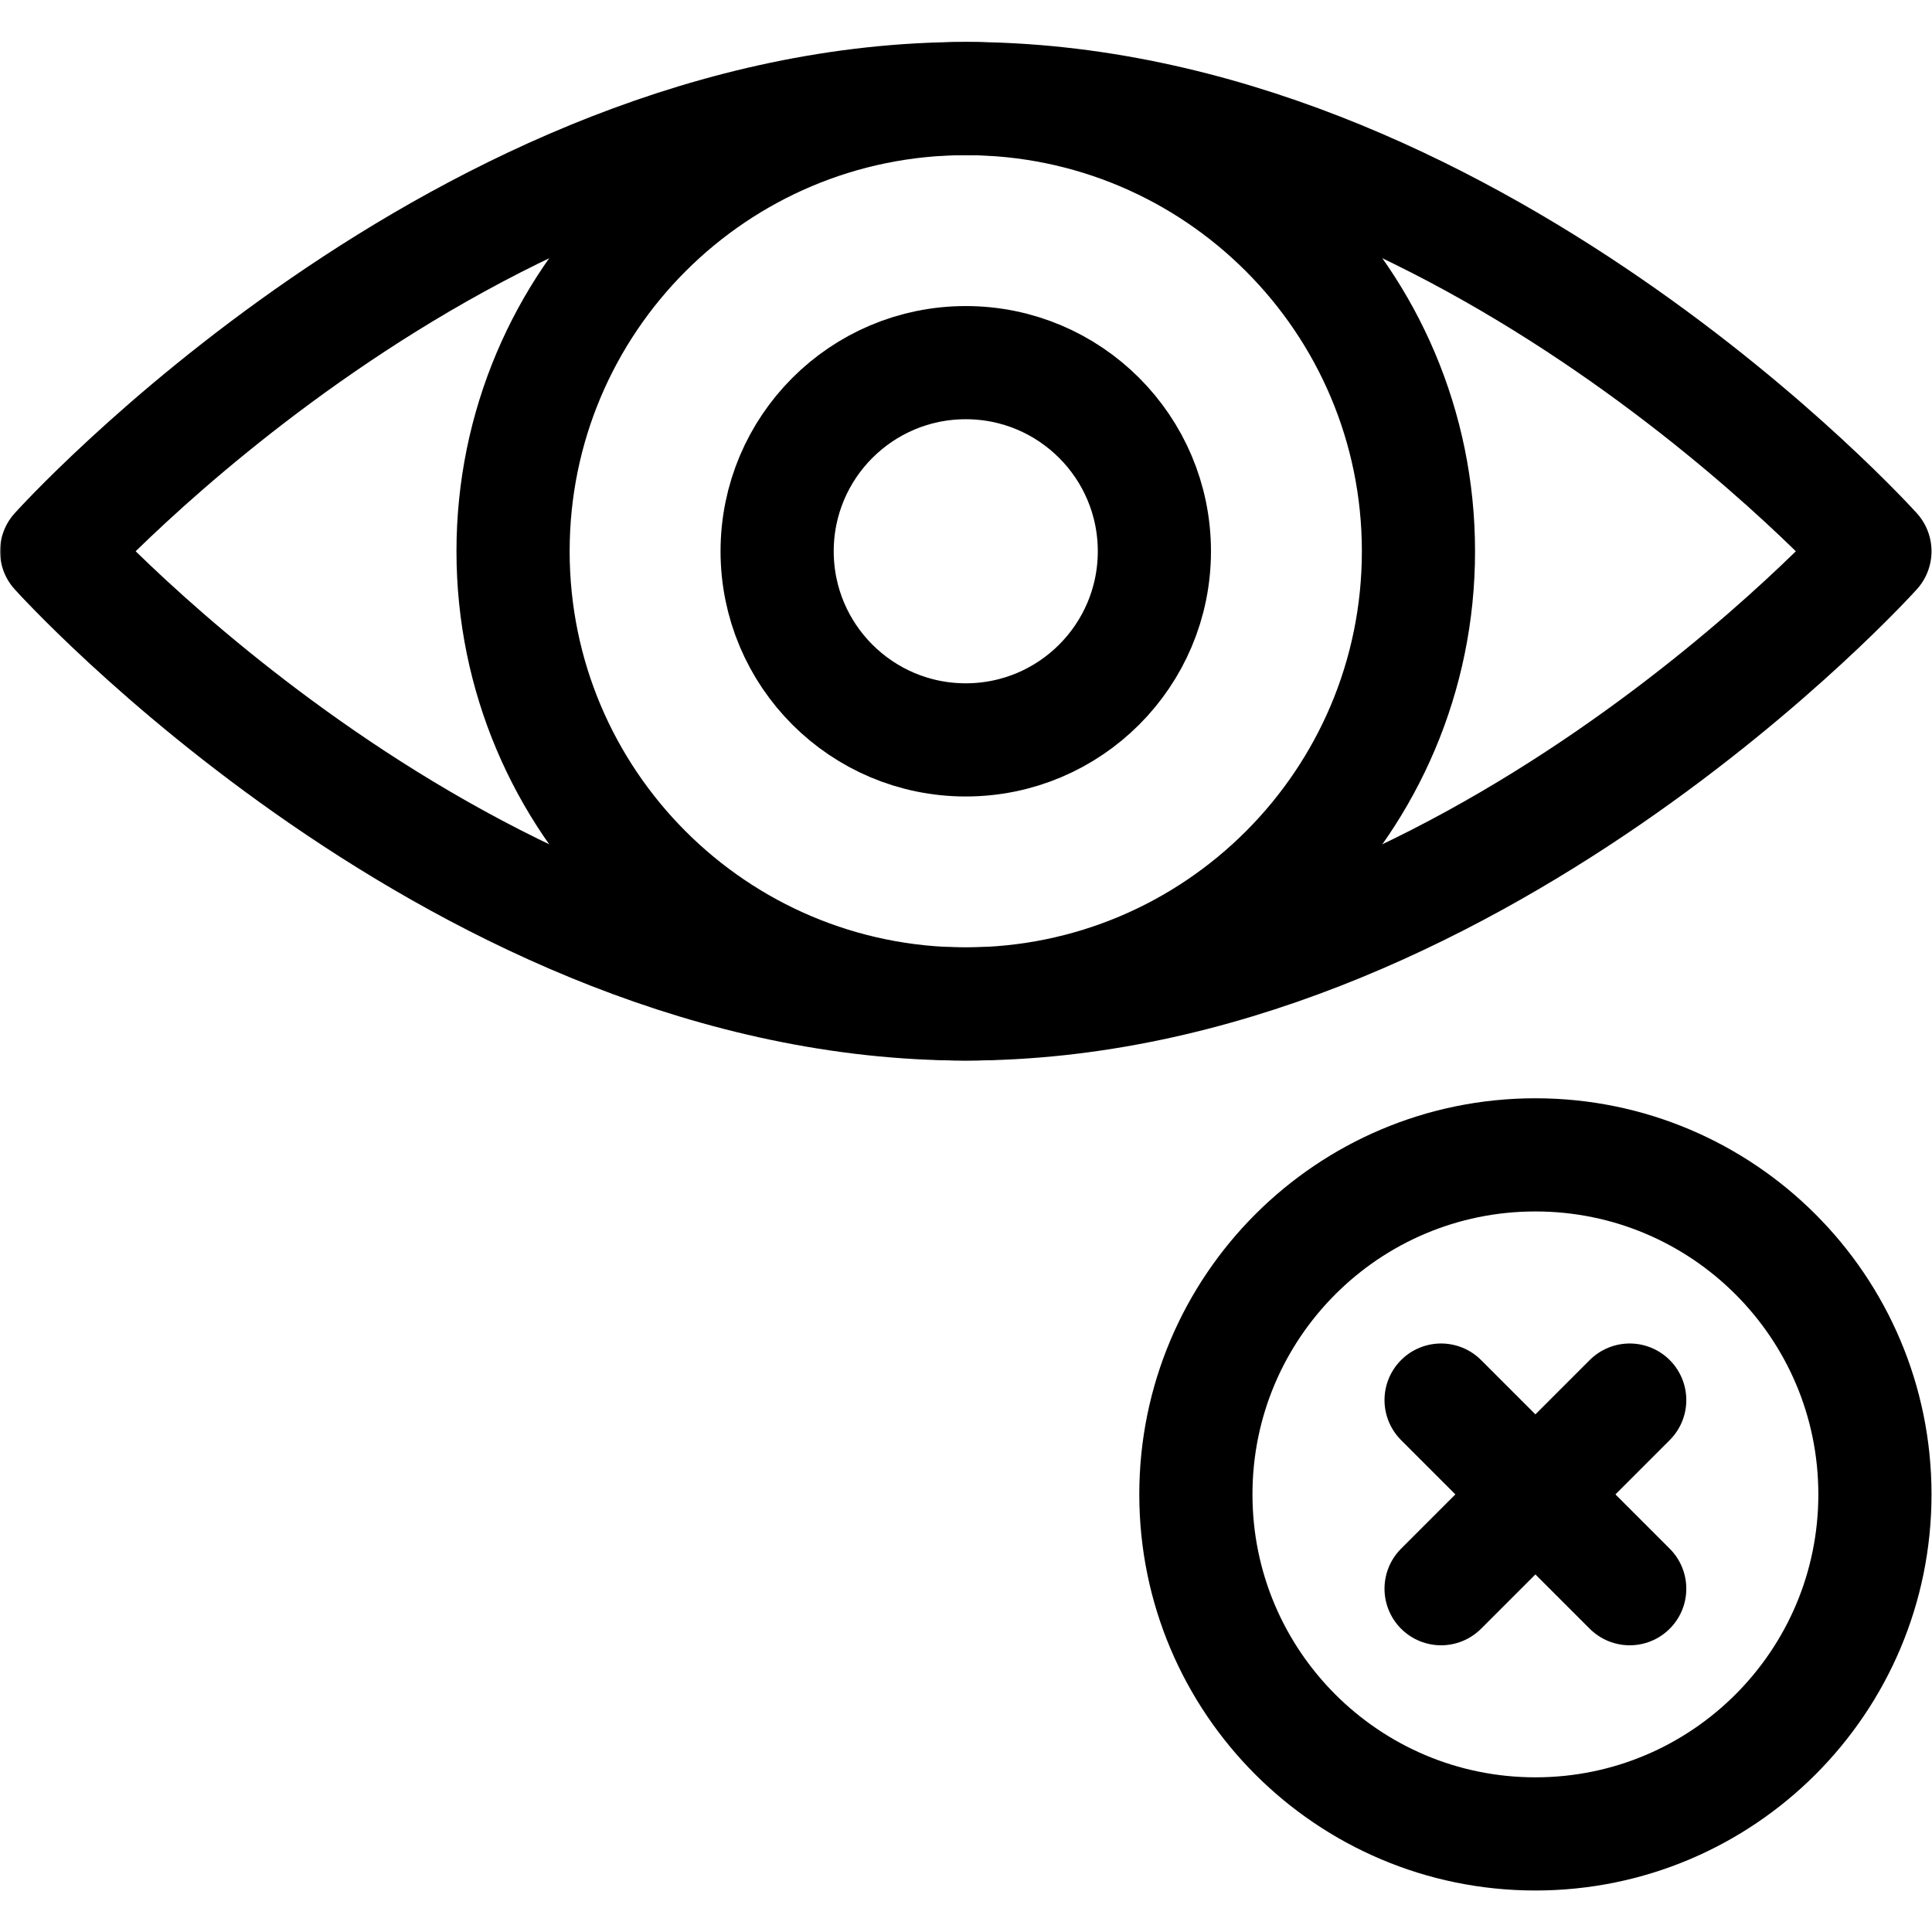 <?xml version="1.0" encoding="UTF-8" standalone="no"?>
<!-- Created with Inkscape (http://www.inkscape.org/) -->
<svg xmlns="http://www.w3.org/2000/svg" xmlns:svg="http://www.w3.org/2000/svg" version="1.1" id="svg2109" width="682.667" height="682.667" viewBox="0 0 682.667 682.667">
  <defs id="defs2113">
    <clipPath clipPathUnits="userSpaceOnUse" id="clipPath2123">
      <path d="M 0,512 H 512 V 0 H 0 Z" id="path2121"/>
    </clipPath>
  </defs>
  <mask id="custom"><rect id="bg" x="0" y="0" width="100%" height="100%" fill="white"/><g transform="matrix(1.333,0,0,-1.333,0,682.667)"/></mask><g mask="url(#custom)"><g id="g2115" transform="matrix(1.333,0,0,-1.333,0,682.667)">
    <g id="g2117">
      <g id="g2119" clip-path="url(#clipPath2123)">
        <g id="g2125" transform="translate(497,366)">
          <path d="m 0,0 c 0,0 -107.899,-120 -241,-120 -133.101,0 -241,120 -241,120 0,0 107.899,120 241,120 C -107.899,120 0,0 0,0 Z" style="fill:none;stroke:#000000;stroke-width:30;stroke-linecap:round;stroke-linejoin:round;stroke-miterlimit:10;stroke-dasharray:none;stroke-opacity:1" id="path2127"/>
        </g>
        <g id="g2129" transform="translate(376,366)">
          <path d="m 0,0 c 0,-66.274 -53.726,-120 -120,-120 -66.274,0 -120,53.726 -120,120 0,66.274 53.726,120 120,120 C -53.726,120 0,66.274 0,0 Z" style="fill:none;stroke:#000000;stroke-width:30;stroke-linecap:round;stroke-linejoin:round;stroke-miterlimit:10;stroke-dasharray:none;stroke-opacity:1" id="path2131"/>
        </g>
        <g id="g2133" transform="translate(306,366)">
          <path d="m 0,0 c 0,-27.614 -22.386,-50 -50,-50 -27.614,0 -50,22.386 -50,50 0,27.614 22.386,50 50,50 C -22.386,50 0,27.614 0,0 Z" style="fill:none;stroke:#000000;stroke-width:30;stroke-linecap:round;stroke-linejoin:round;stroke-miterlimit:10;stroke-dasharray:none;stroke-opacity:1" id="path2135"/>
        </g>
        <g id="g2137" transform="translate(497,116)">
          <path d="m 0,0 c 0,-49.706 -40.294,-90 -90,-90 -49.706,0 -90,40.294 -90,90 0,49.706 40.294,90 90,90 C -40.294,90 0,49.706 0,0 Z" style="fill:none;stroke:#000000;stroke-width:30;stroke-linecap:round;stroke-linejoin:round;stroke-miterlimit:10;stroke-dasharray:none;stroke-opacity:1" id="path2139"/>
        </g>
        <g id="g2141" transform="translate(432,91)">
          <path d="M 0,0 -50,50" style="fill:none;stroke:#000000;stroke-width:30;stroke-linecap:round;stroke-linejoin:round;stroke-miterlimit:10;stroke-dasharray:none;stroke-opacity:1" id="path2143"/>
        </g>
        <g id="g2145" transform="translate(382,91)">
          <path d="M 0,0 50,50" style="fill:none;stroke:#000000;stroke-width:30;stroke-linecap:round;stroke-linejoin:round;stroke-miterlimit:10;stroke-dasharray:none;stroke-opacity:1" id="path2147"/>
        </g>
      </g>
    </g>
  </g></g>
</svg>
